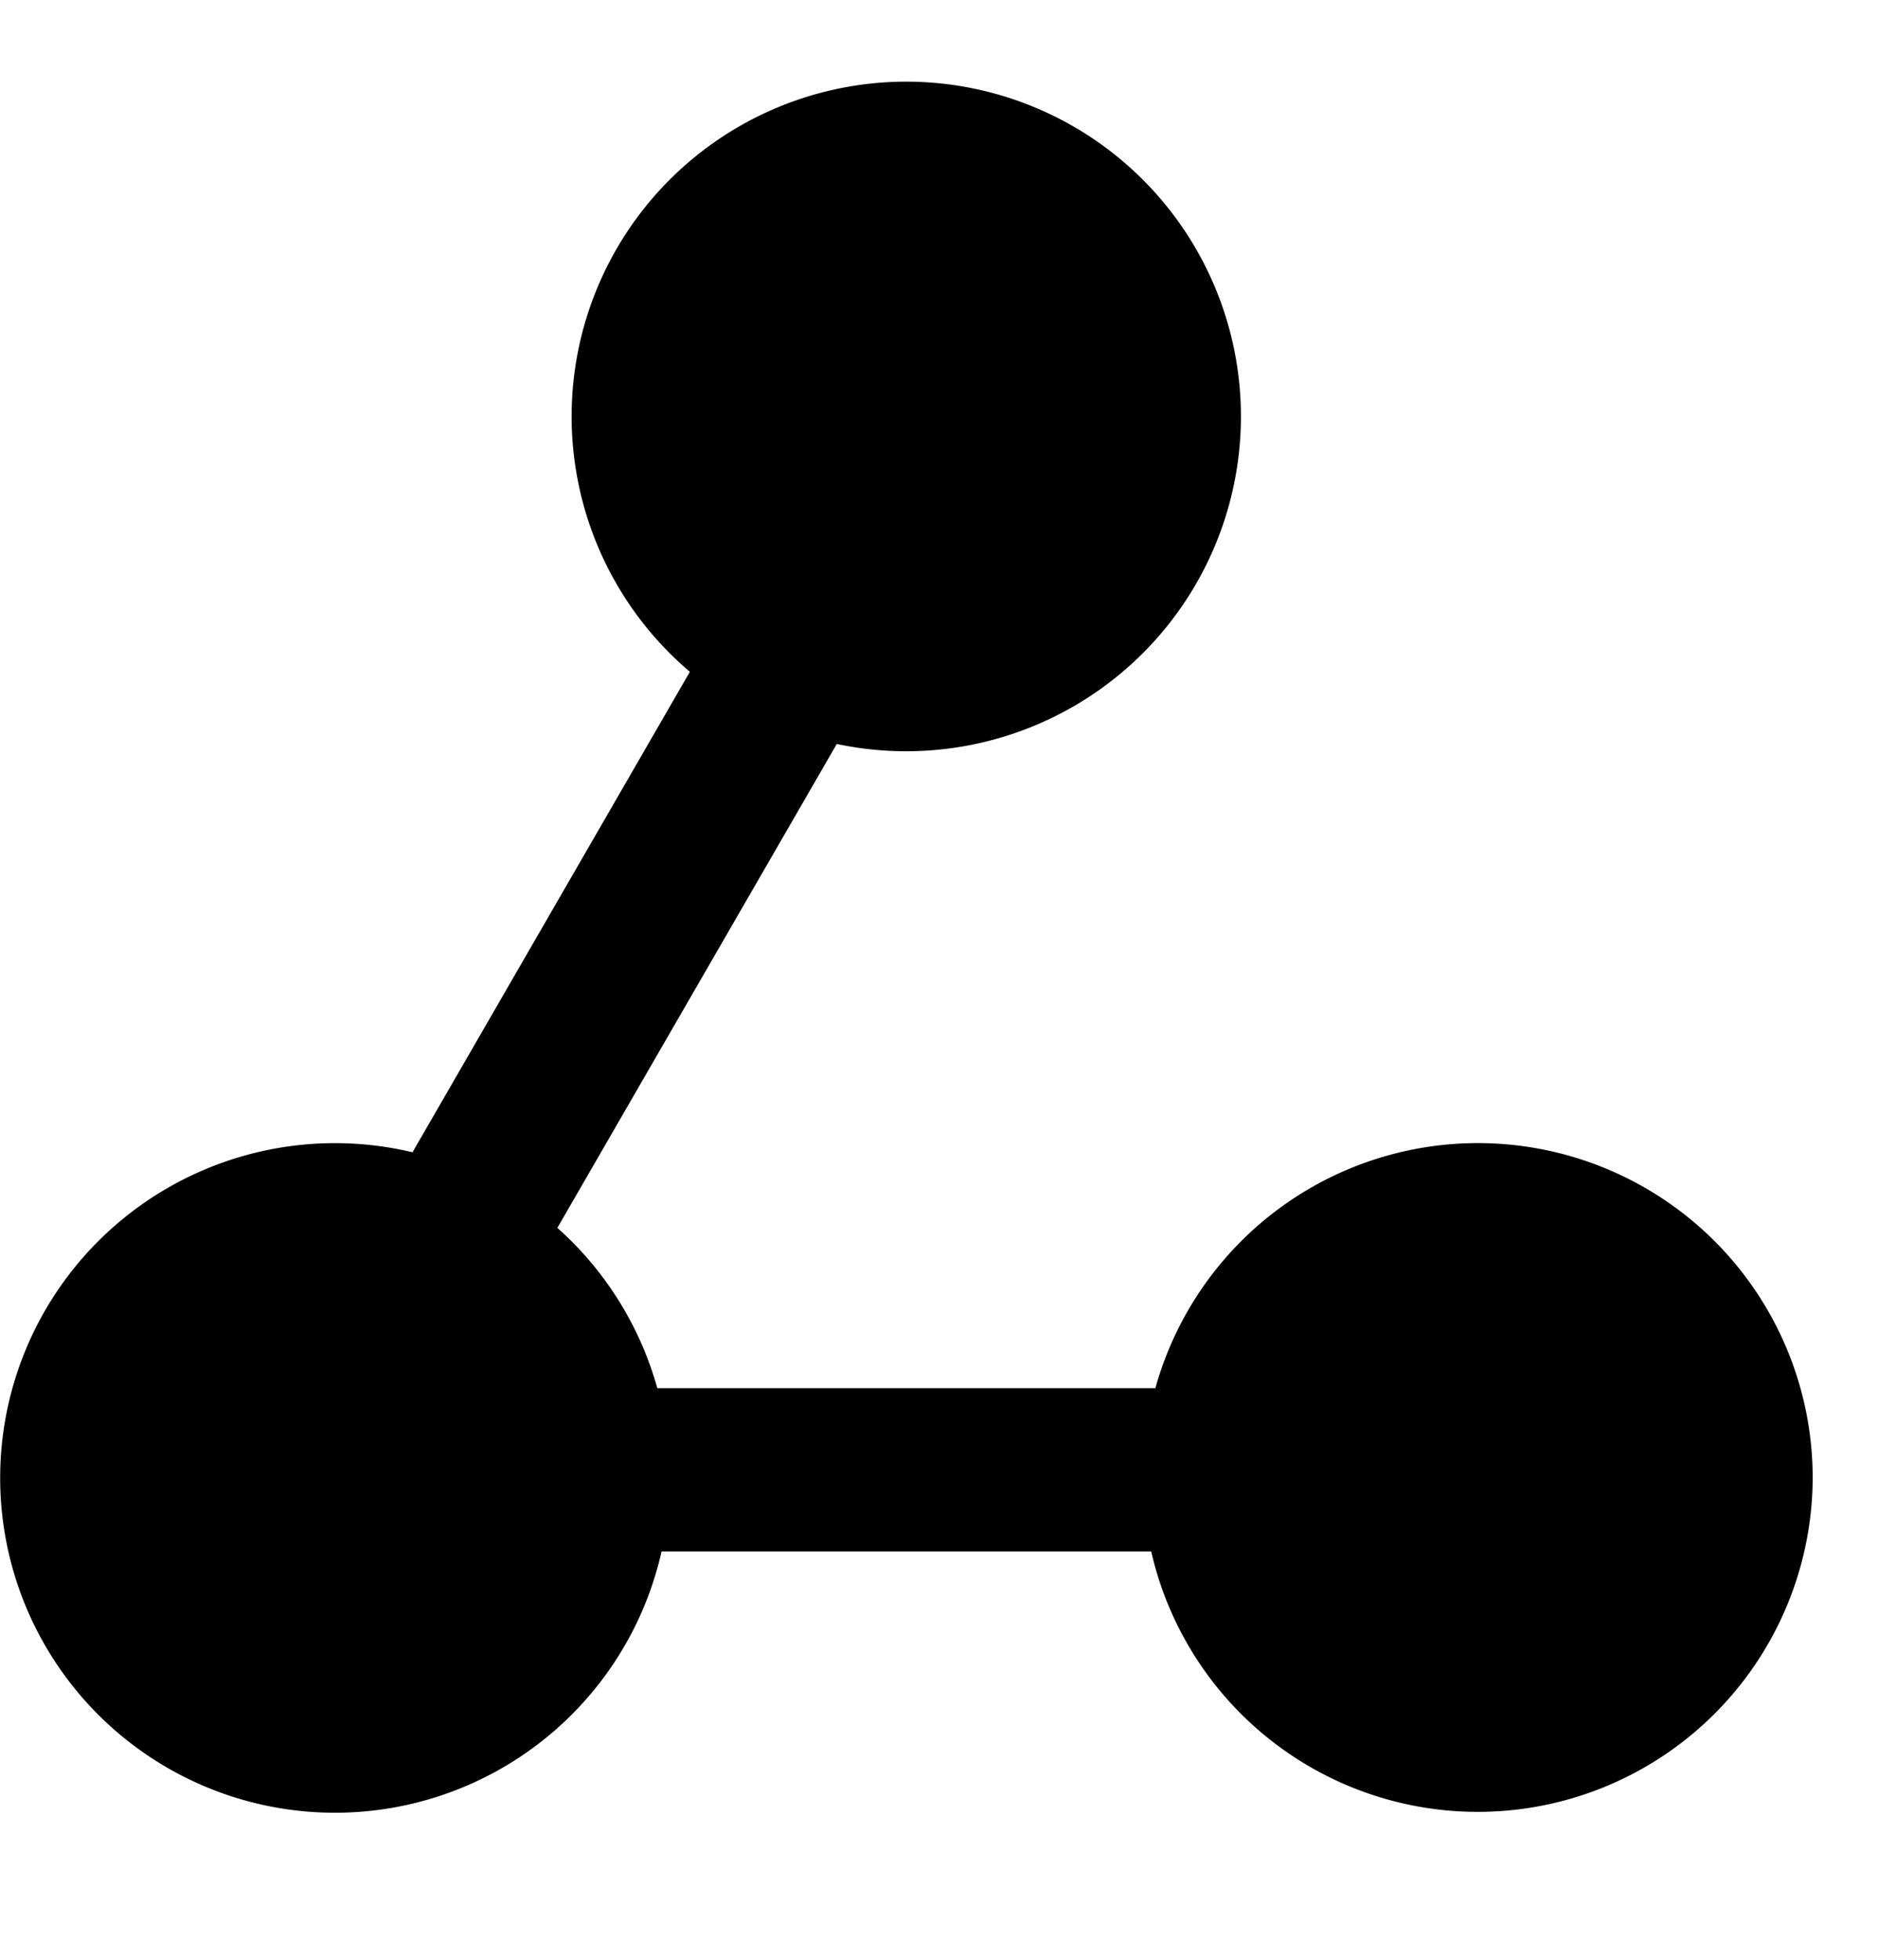 <svg xmlns="http://www.w3.org/2000/svg" width="23" height="24" fill="none" viewBox="0 0 23 24"><path fill="currentColor" fill-rule="evenodd" d="M11.1 1a4.1 4.1 0 0 0-2.651 7.227l-3.397 5.884A4.1 4.1 0 1 0 8.102 19h5.997a4.102 4.102 0 0 0 8.101-.9 4.1 4.1 0 0 0-8.05-1.1h-6.1a4.1 4.1 0 0 0-1.224-1.963l3.422-5.926A4.1 4.1 0 1 0 11.1 1z" clip-rule="evenodd"/></svg>